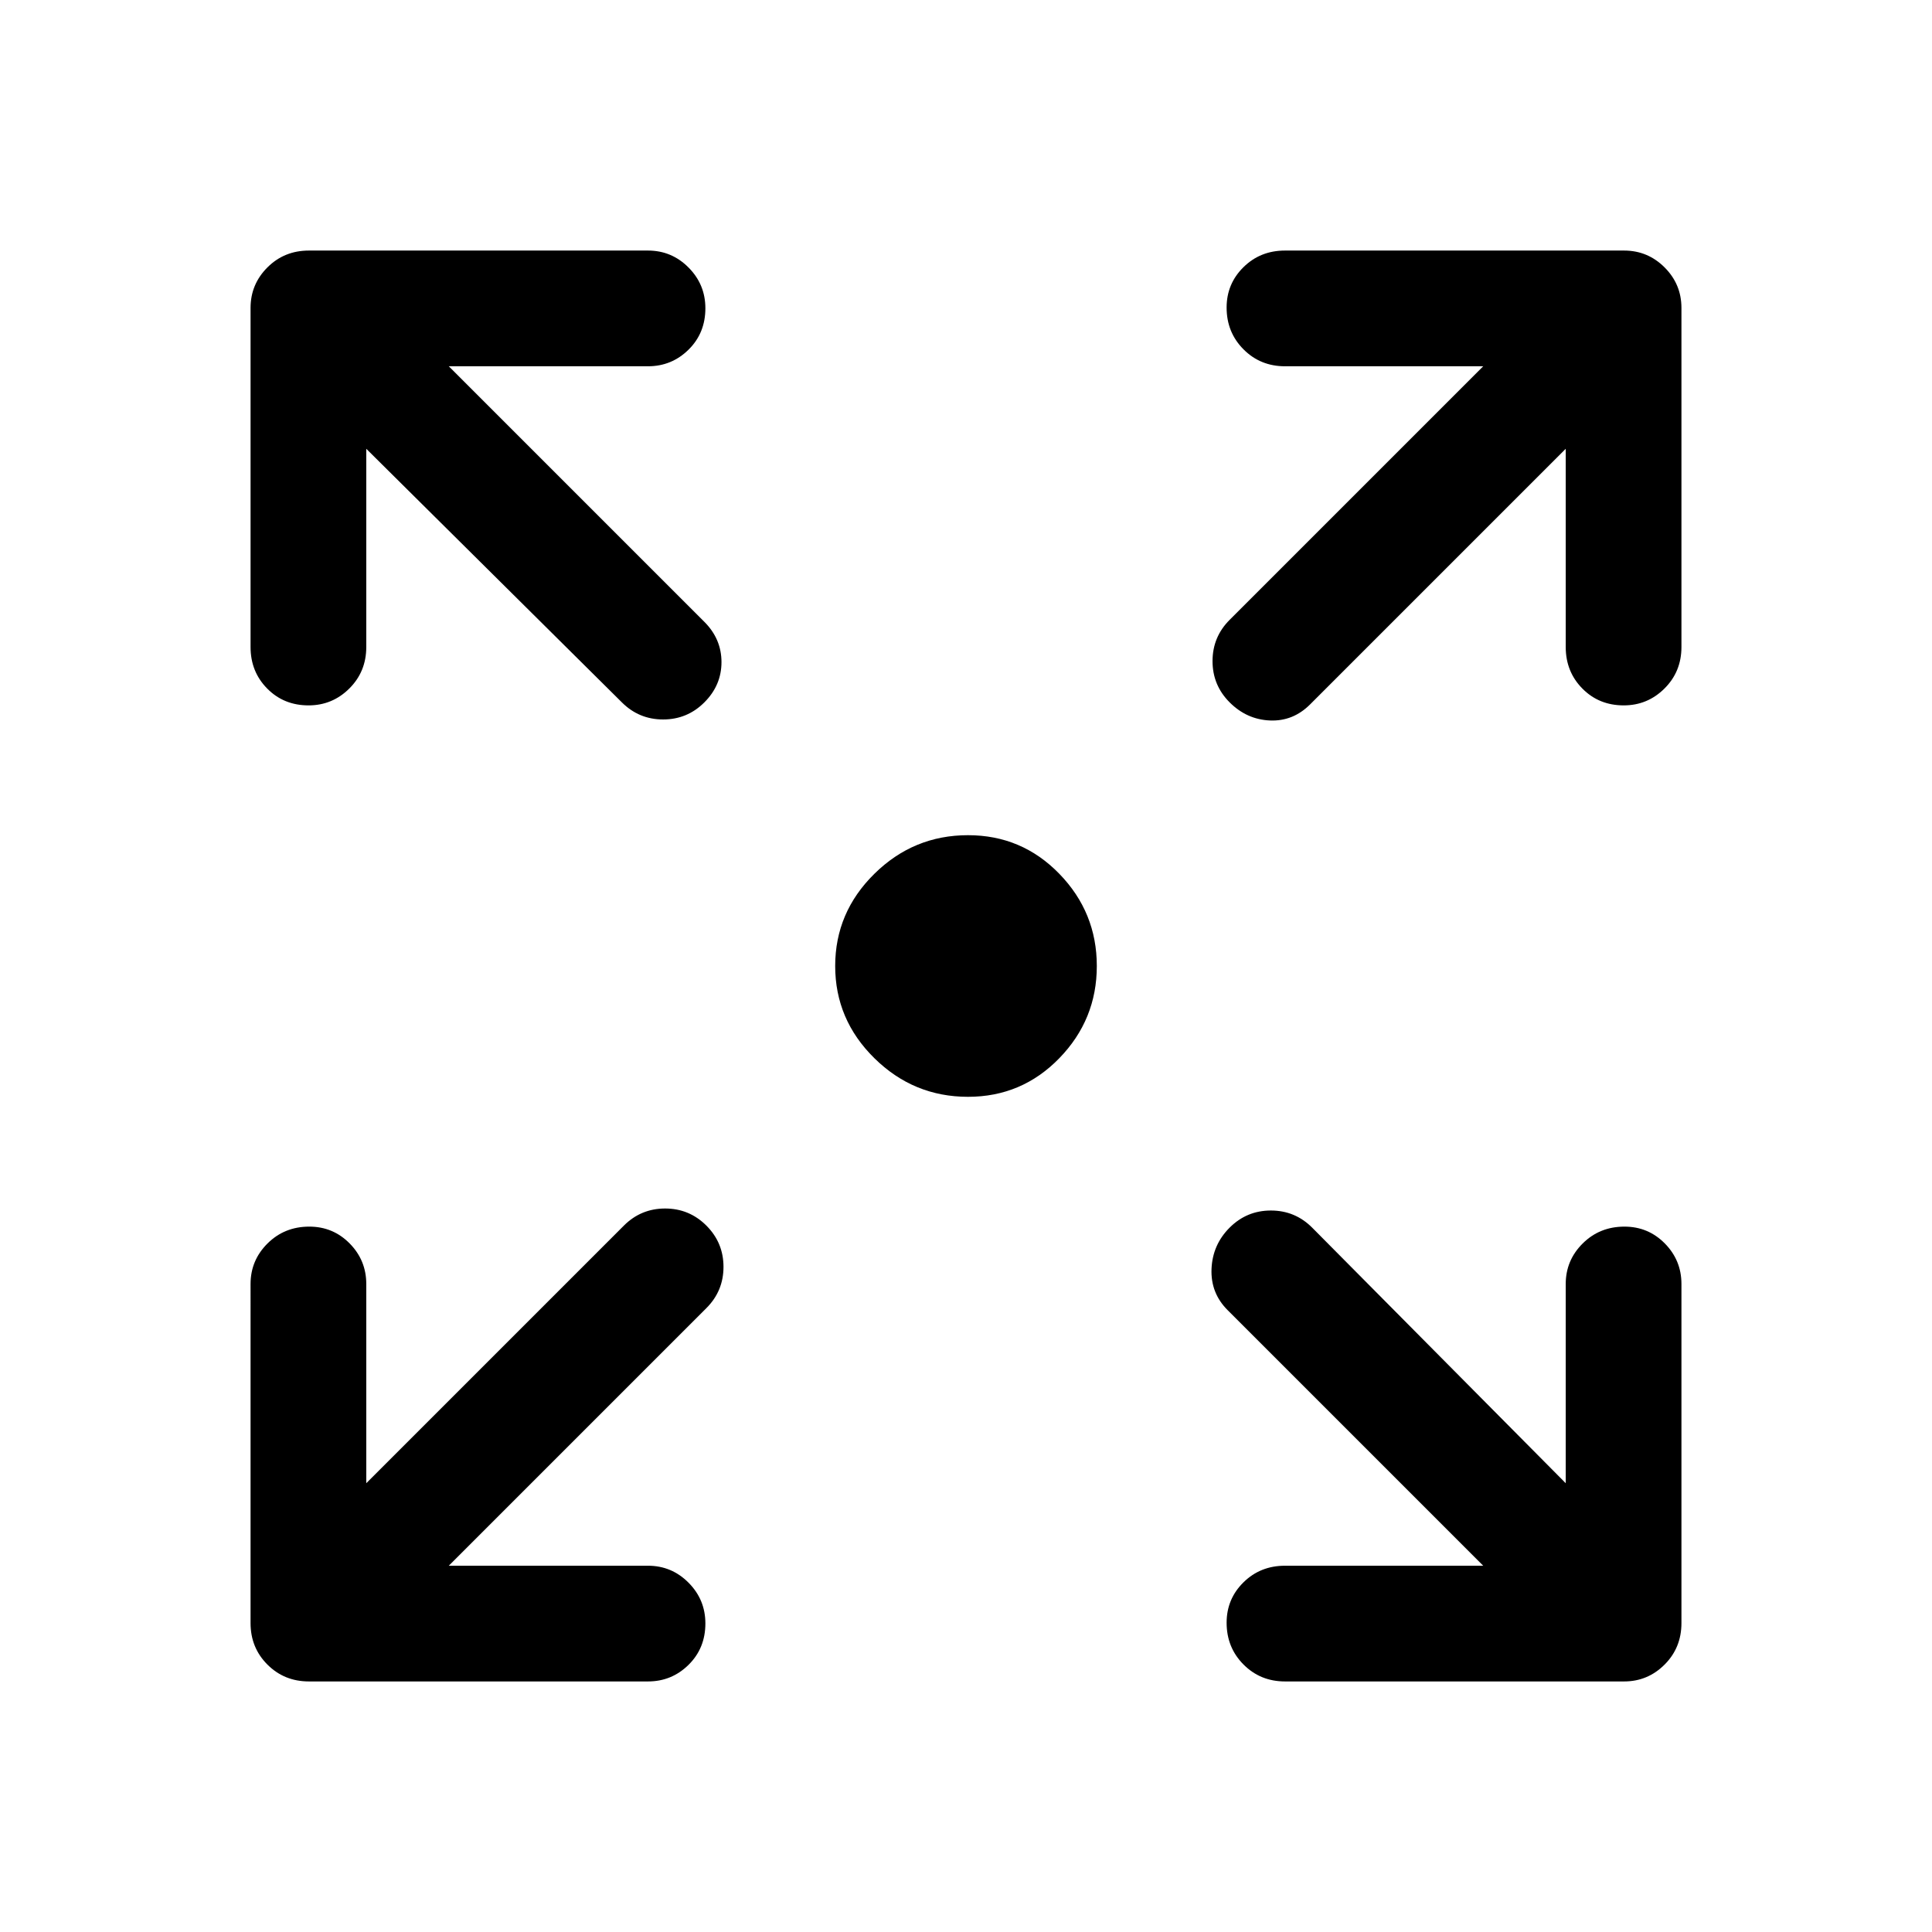 <svg xmlns="http://www.w3.org/2000/svg" height="48" viewBox="0 -960 960 960" width="48"><path d="M481-415q-27.05 0-46.52-19.18Q415-453.36 415-480t19.48-45.82Q453.95-545 481-545q26.73 0 45.36 19.18Q545-506.64 545-480t-18.64 45.82Q507.73-415 481-415ZM223-182h99q11.75 0 20.13 8.43 8.37 8.42 8.37 20.25 0 12.32-8.37 20.57-8.38 8.25-20.13 8.25H153.5q-12.25 0-20.62-8.38-8.38-8.37-8.38-20.62V-322q0-11.75 8.43-20.13 8.42-8.37 20.75-8.37 11.82 0 20.07 8.37Q182-333.75 182-322v99l128-128q8.5-8.5 20.5-8.5T351-351q8.5 8.5 8.5 20.5T351-310L223-182Zm514 0L610-309q-8.5-8.5-8-20.5t9-20.5q8.5-8.5 20.5-8.5T652-350l126 127v-99q0-11.75 8.43-20.13 8.42-8.37 20.75-8.37 11.82 0 20.07 8.37 8.25 8.38 8.25 20.13v168.5q0 12.25-8.37 20.62-8.38 8.38-20.13 8.38H638.5q-12.25 0-20.62-8.43-8.38-8.42-8.38-20.75 0-11.82 8.38-20.07 8.37-8.25 20.62-8.25H737ZM182-737v98.5q0 12.25-8.43 20.62-8.42 8.38-20.25 8.38-12.32 0-20.57-8.38-8.25-8.37-8.25-20.62V-807q0-11.75 8.38-20.13 8.37-8.37 20.62-8.37H322q11.75 0 20.13 8.43 8.37 8.42 8.37 20.25 0 12.32-8.37 20.57Q333.75-778 322-778h-99l127 127q8.5 8.5 8.5 20t-8.5 20q-8.5 8.5-20.5 8.5T309-611L182-737Zm596 0L651-610q-8.5 8.5-20 8t-20-9q-8.5-8.5-8.5-20.5T611-652l126-126h-98.5q-12.25 0-20.62-8.43-8.38-8.42-8.38-20.75 0-11.82 8.38-20.07 8.37-8.25 20.62-8.25H807q11.75 0 20.13 8.37 8.37 8.38 8.37 20.13v168.5q0 12.25-8.43 20.62-8.42 8.38-20.25 8.38-12.32 0-20.57-8.38-8.25-8.37-8.25-20.62V-737Z"/></svg>